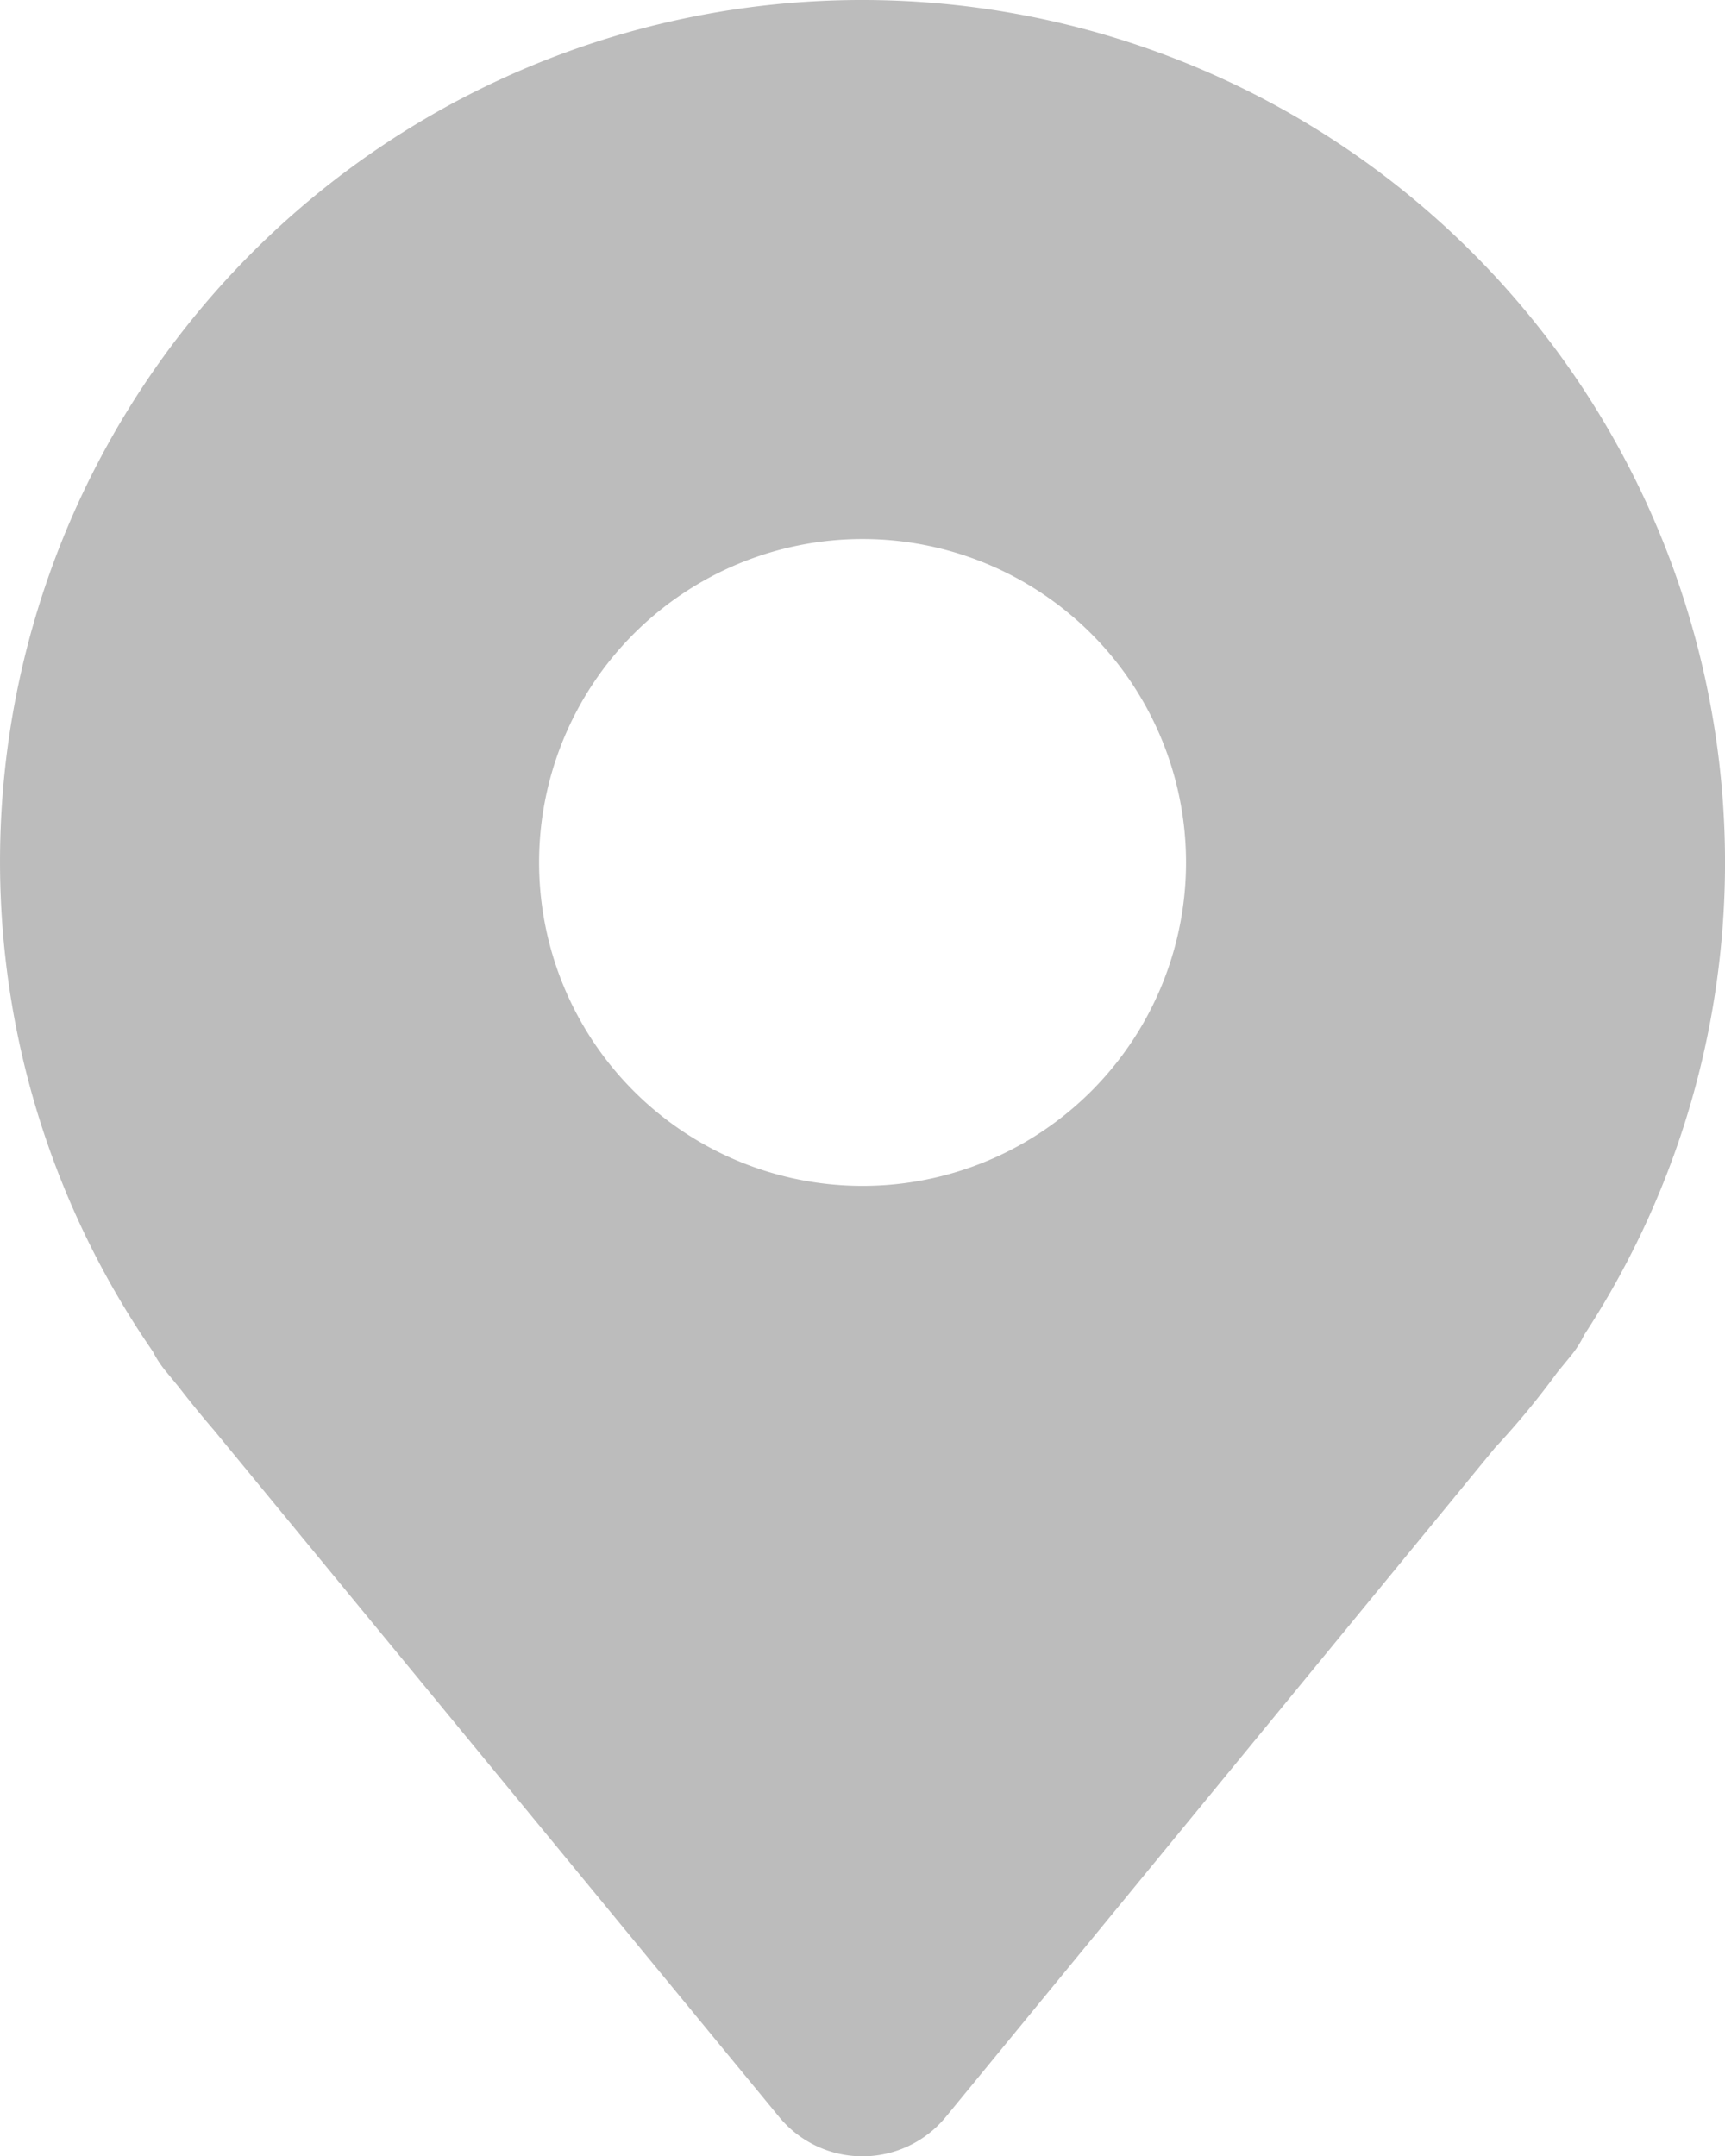 <svg xmlns="http://www.w3.org/2000/svg" width="58.308" height="72.896" viewBox="0 0 58.308 72.896">
  <path id="Path_2089" data-name="Path 2089" d="M29.156,0A29.127,29.127,0,0,0,5.164,45.684a3.644,3.644,0,0,0,.437.667l.437.532c.408.528.827,1.039,1.188,1.458l19.116,23.23a3.645,3.645,0,0,0,5.631-.011L50.532,48.946a27.654,27.654,0,0,0,2.107-2.551l.463-.565a3.4,3.4,0,0,0,.445-.7A29.16,29.16,0,0,0,29.156,0Zm0,40.09A10.934,10.934,0,1,1,40.09,29.156,10.934,10.934,0,0,1,29.156,40.09Z" transform="translate(0)" fill="#bcbcbc"/>
</svg>

